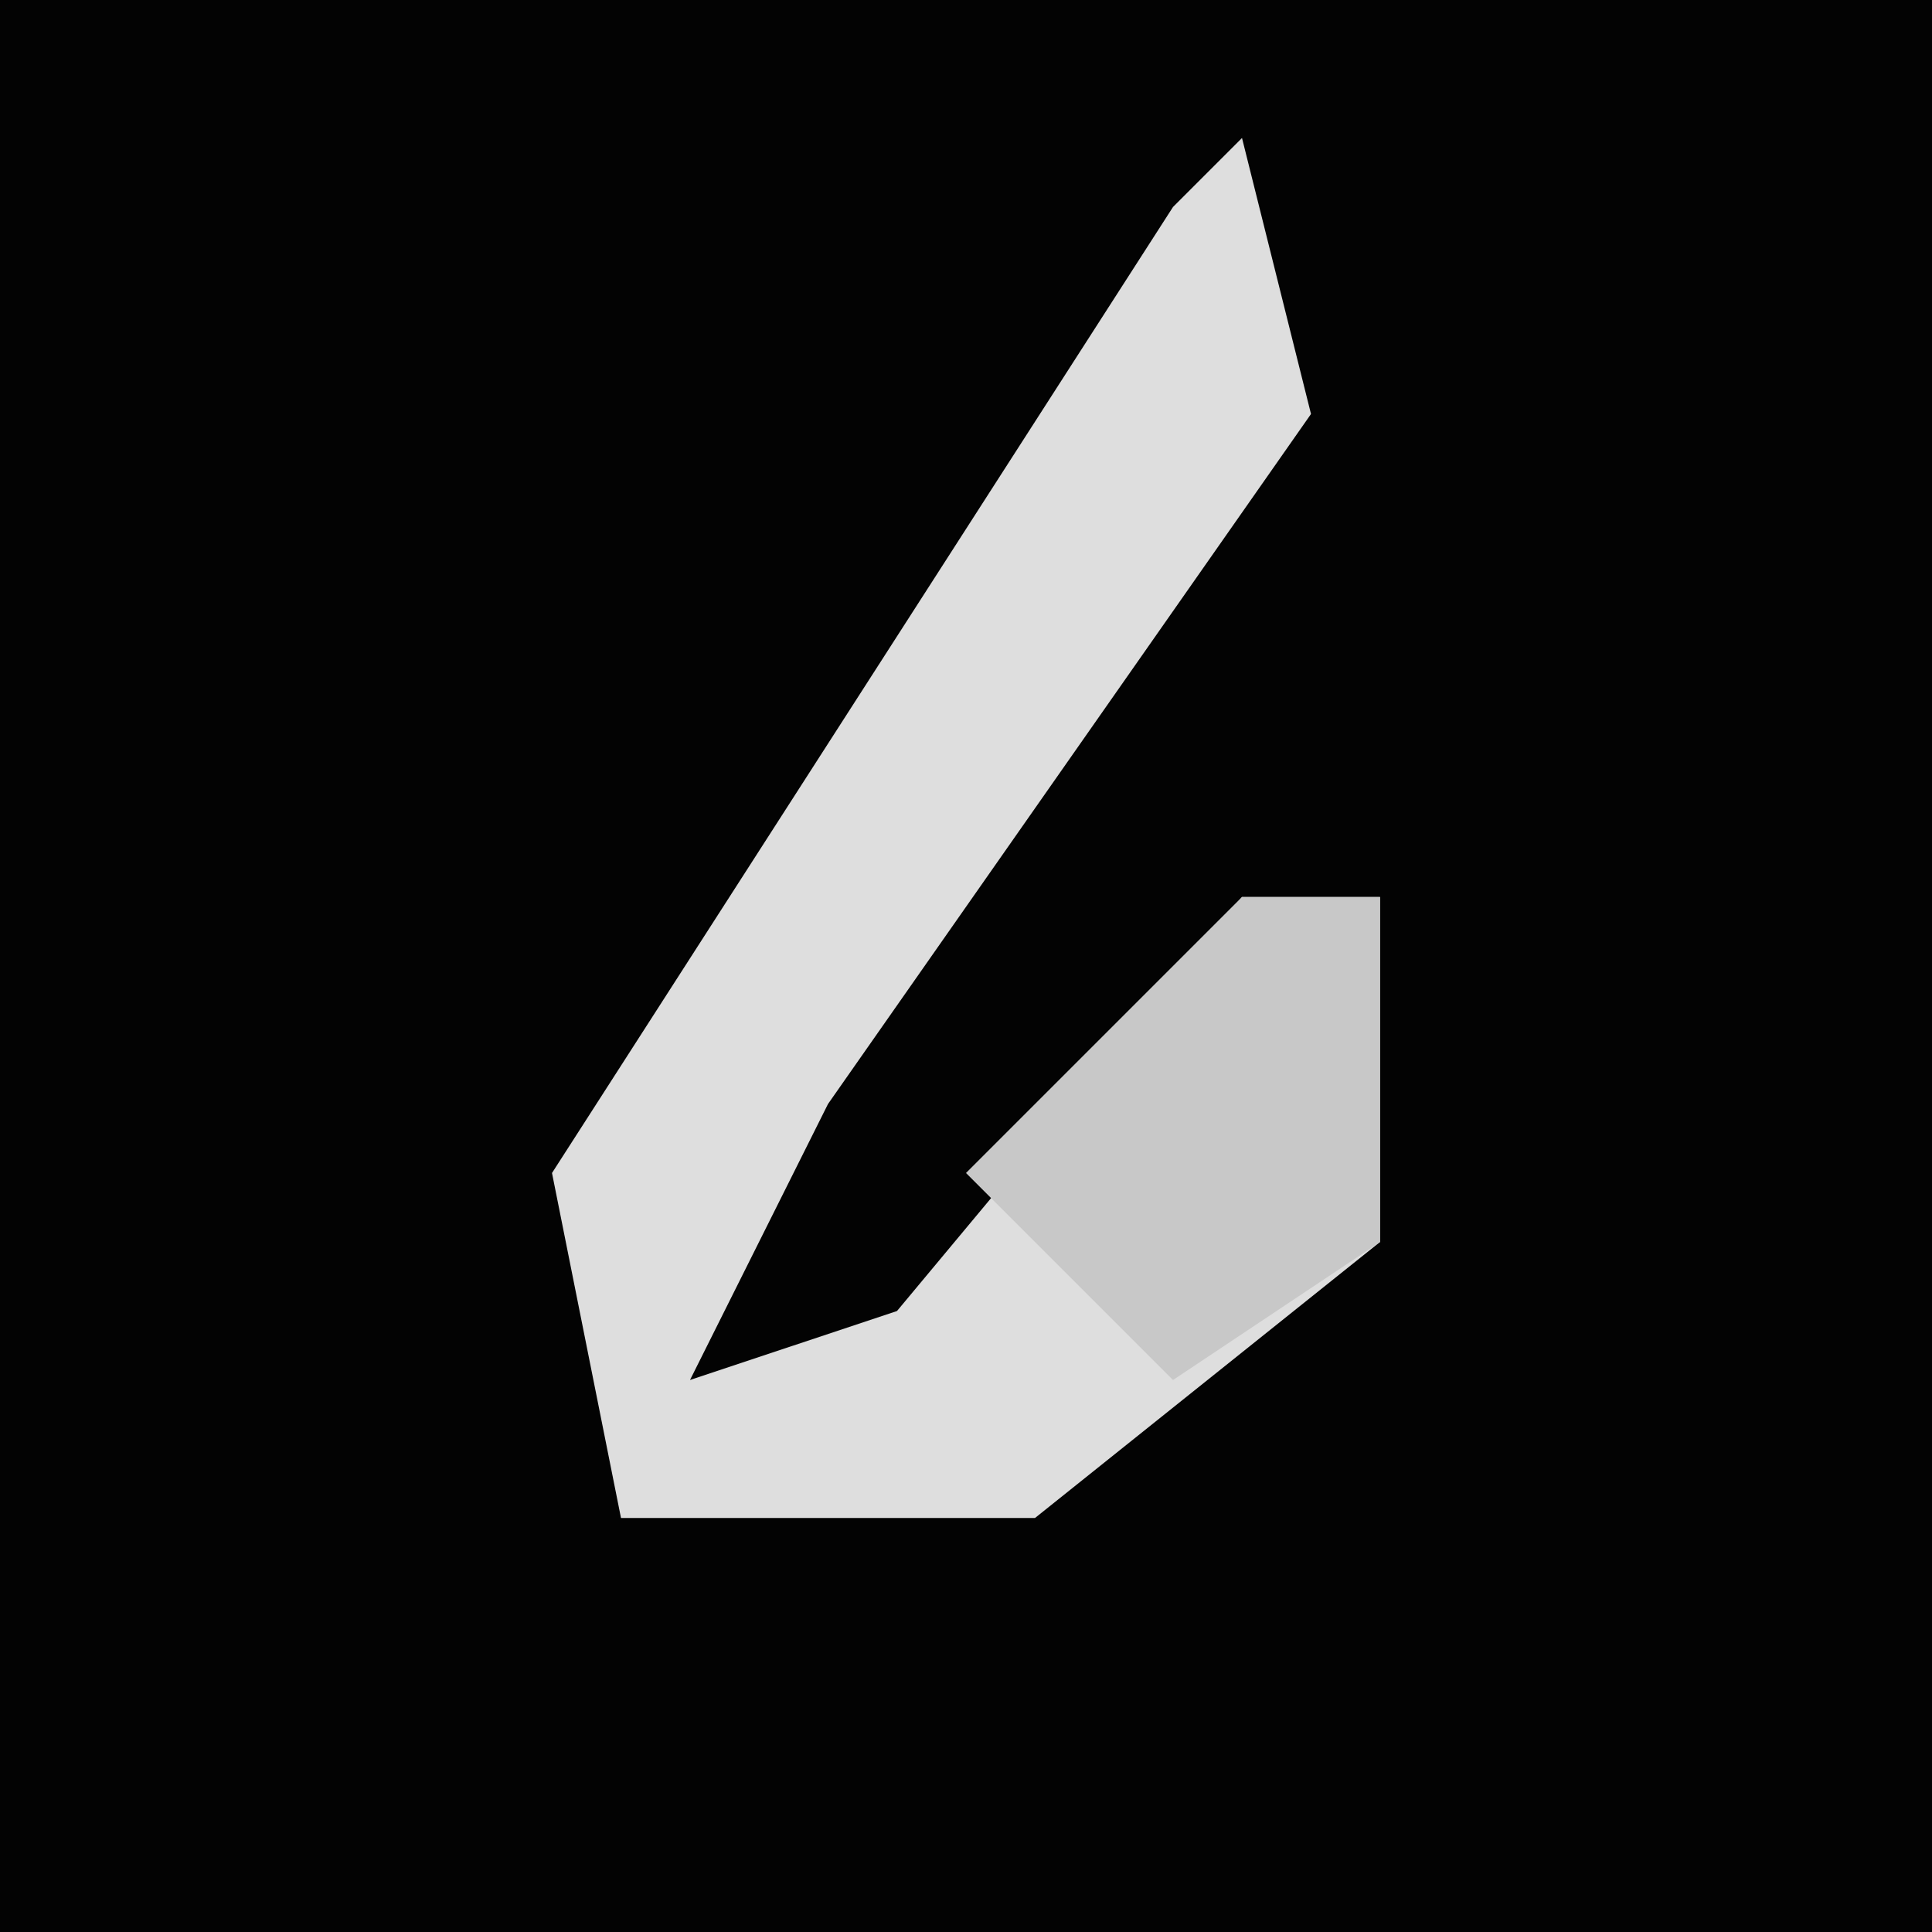 <?xml version="1.0" encoding="UTF-8"?>
<svg version="1.1" xmlns="http://www.w3.org/2000/svg" width="28" height="28">
<path d="M0,0 L28,0 L28,28 L0,28 Z " fill="#030303" transform="translate(0,0)"/>
<path d="M0,0 L1,4 L-6,14 L-8,18 L-5,17 L0,11 L2,11 L2,16 L-3,20 L-9,20 L-10,15 L-1,1 Z " fill="#DEDEDE" transform="translate(18,2)"/>
<path d="M0,0 L2,0 L2,5 L-1,7 L-4,4 Z " fill="#C8C8C8" transform="translate(18,13)"/>
</svg>
